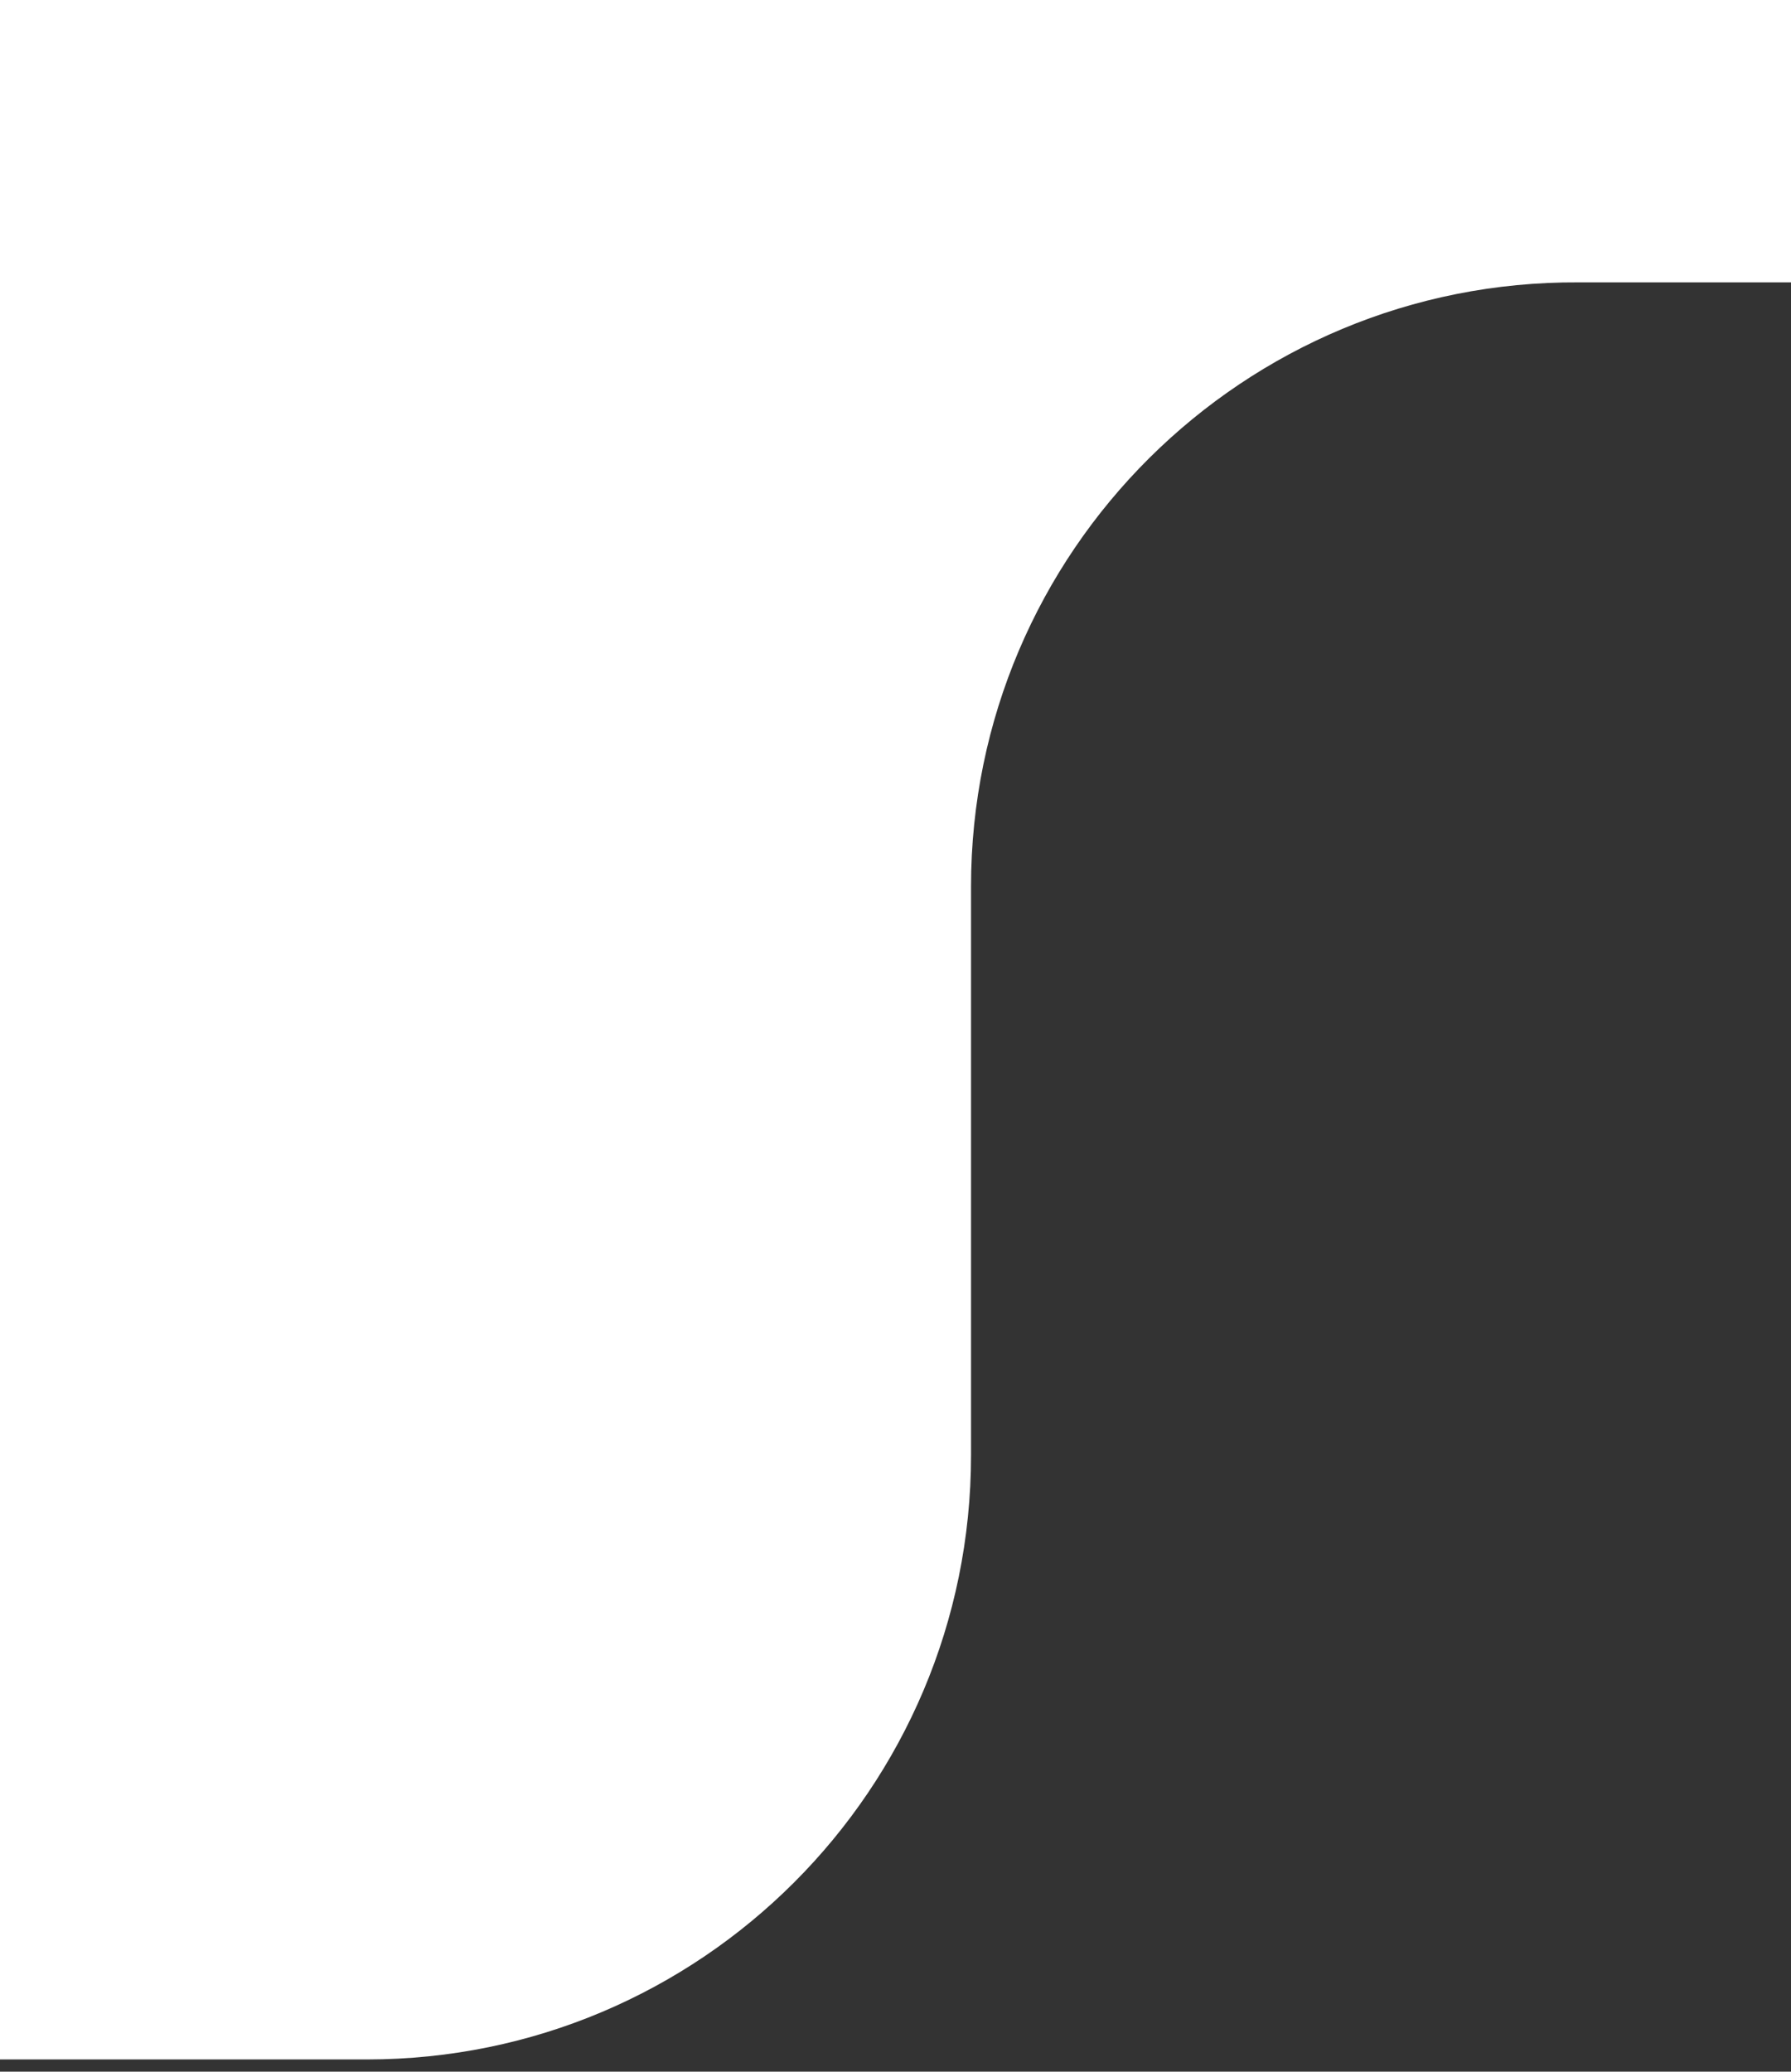 <svg width="83" height="96" viewBox="0 0 83 96" fill="none" xmlns="http://www.w3.org/2000/svg">
<rect x="0" y="0" width="83" height="96" fill="#333333" stroke="none"/>
<path d="M45 41.085V67.433C45 82.897 32.464 95.433 17 95.433H0V0H17H73.161H83V13.085H73.161C57.634 12.996 45 25.558 45 41.085Z" fill="white"/>
</svg>
